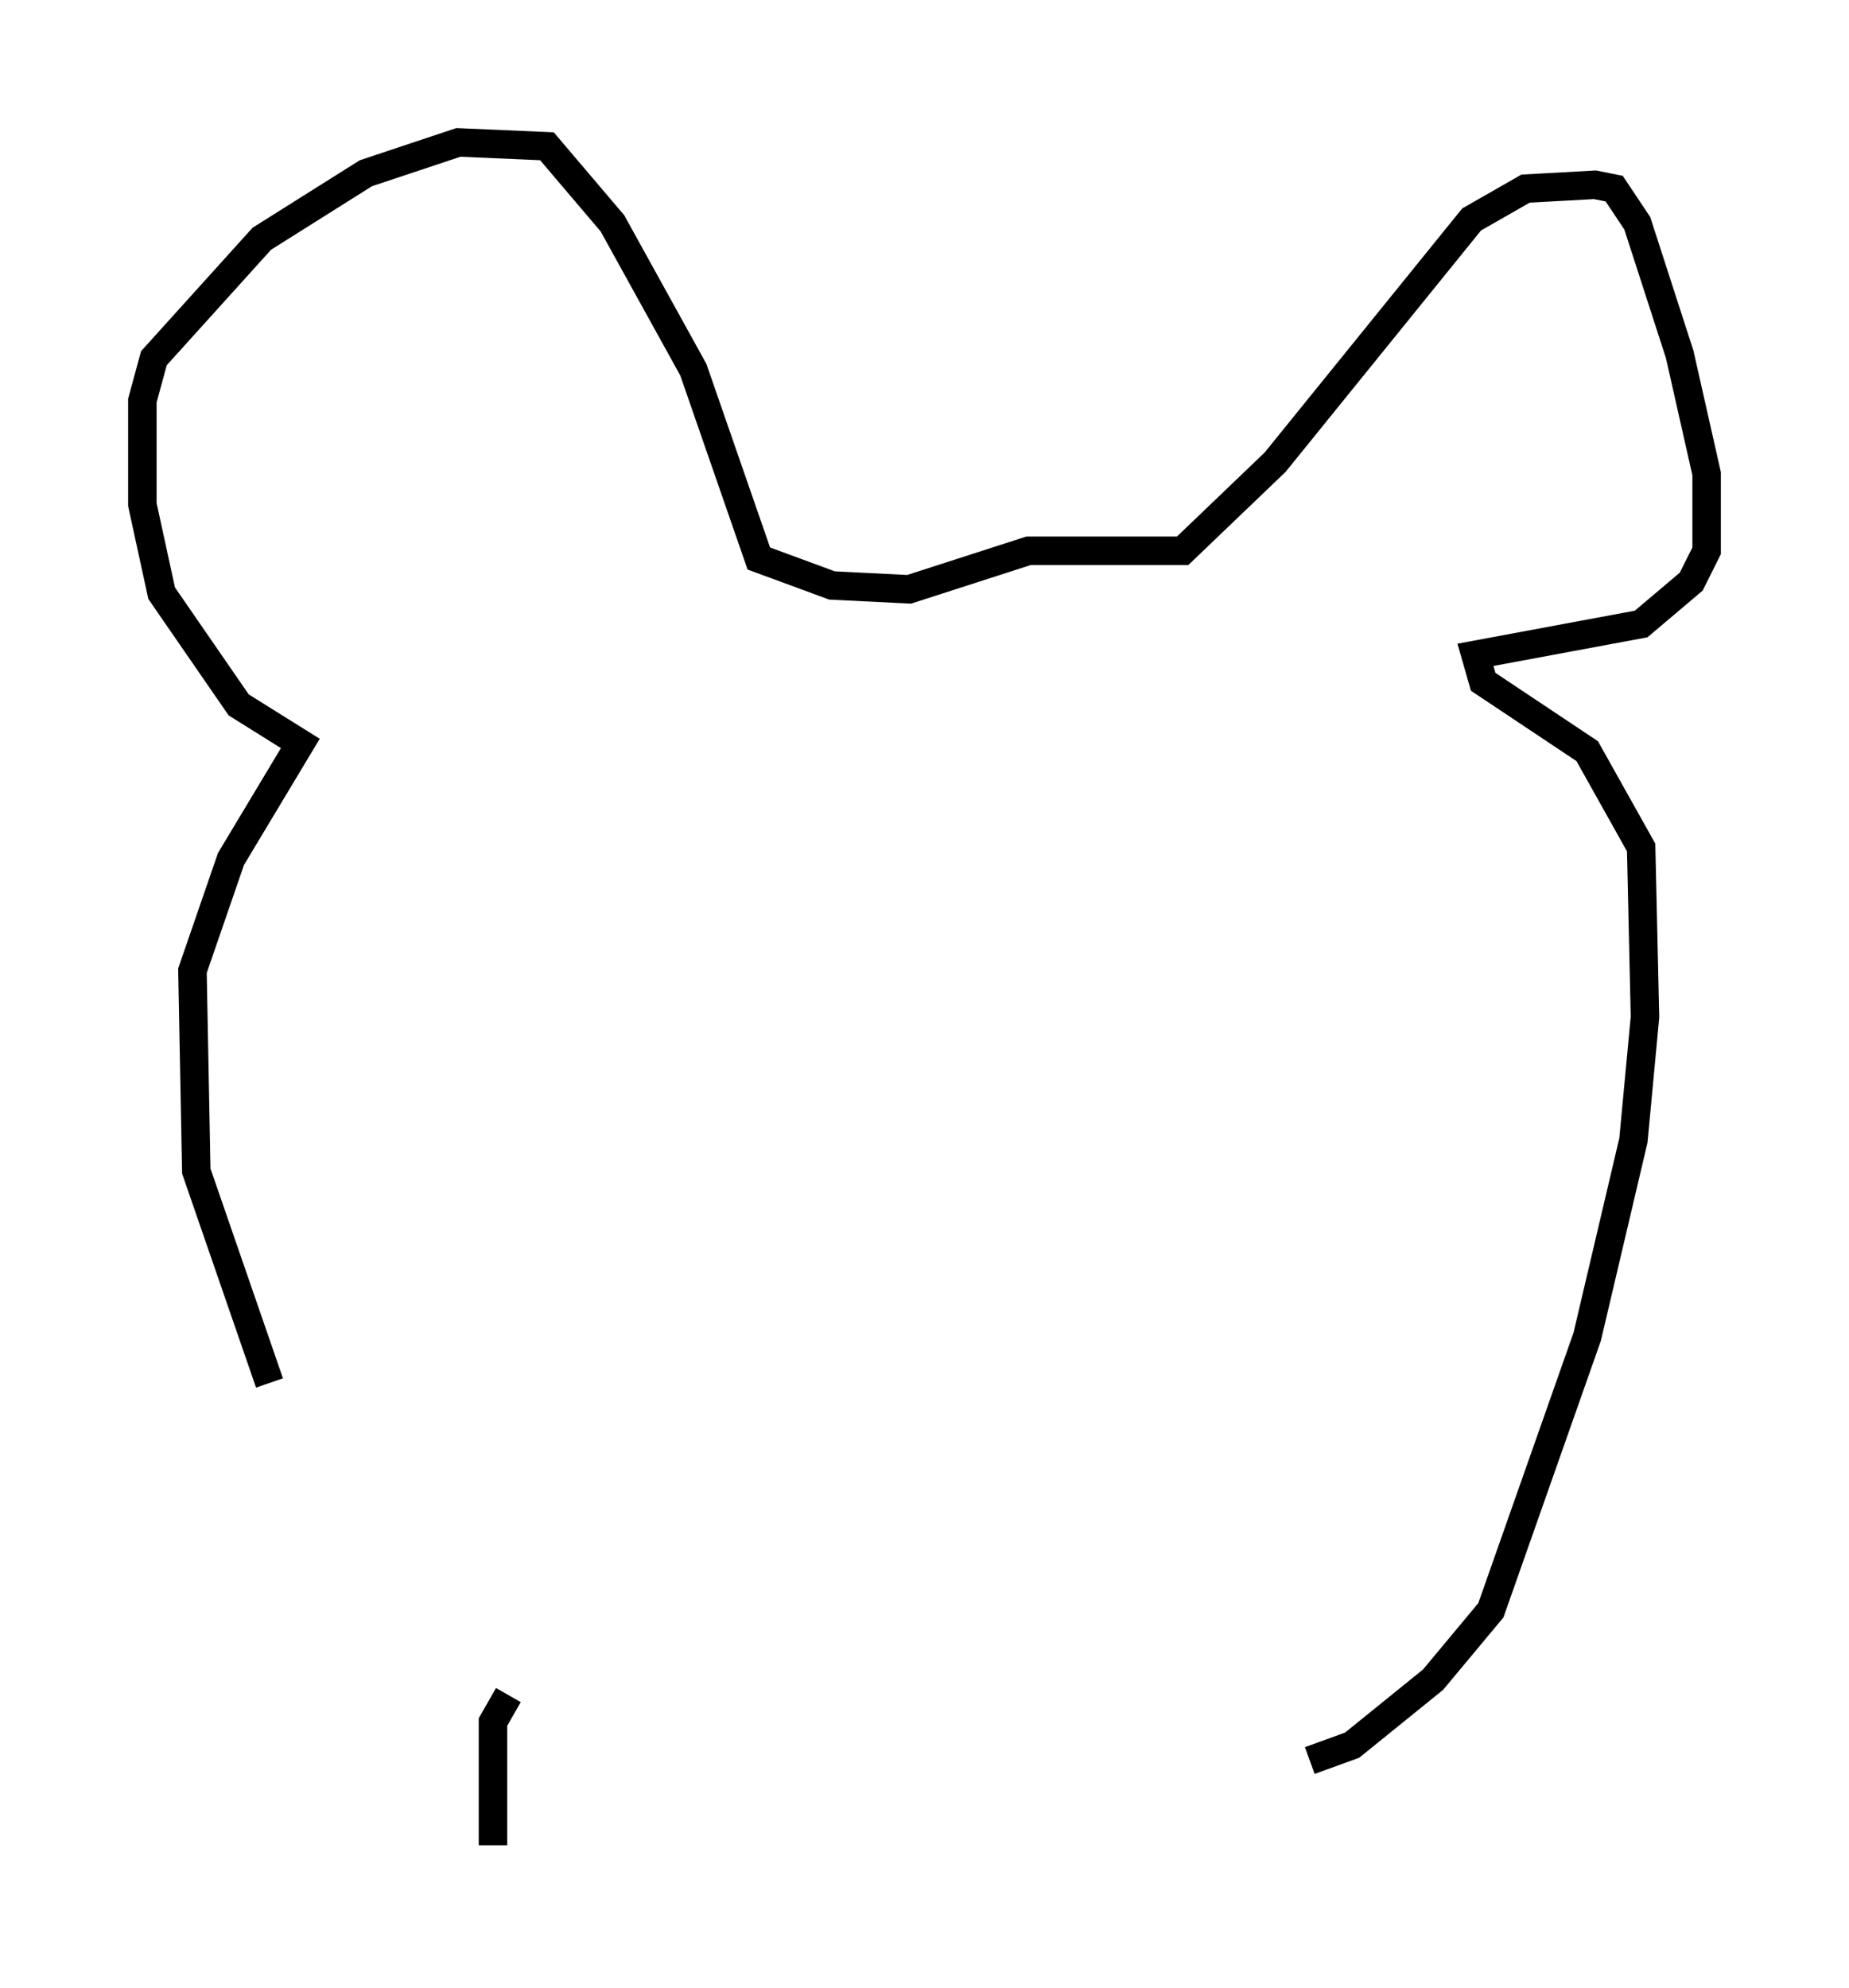 <?xml version="1.0" encoding="utf-8" ?>
<svg baseProfile="full" height="69.81" version="1.1" width="64.939" xmlns="http://www.w3.org/2000/svg" xmlns:ev="http://www.w3.org/2001/xml-events" xmlns:xlink="http://www.w3.org/1999/xlink"><defs /><rect fill="white" height="69.81" width="64.939" x="0" y="0" /><path d="M17.449, 59.939 m-7.984, -11.367 l-2.571, -7.442 -0.135, -7.036 l1.353, -3.924 2.436, -4.059 l-2.165, -1.353 -2.706, -3.924 l-0.677, -3.112 0.0, -3.654 l0.406, -1.488 3.789, -4.195 l3.654, -2.3 3.248, -1.083 l3.112, 0.135 2.3, 2.706 l2.842, 5.142 2.3, 6.631 l2.571, 0.947 2.706, 0.135 l4.195, -1.353 5.413, 0.0 l3.248, -3.112 6.901, -8.525 l1.894, -1.083 2.436, -0.135 l0.677, 0.135 0.812, 1.218 l1.488, 4.601 0.947, 4.195 l0.0, 2.706 -0.541, 1.083 l-1.759, 1.488 -5.819, 1.083 l0.271, 0.947 3.654, 2.436 l1.894, 3.383 0.135, 5.954 l-0.406, 4.33 -1.624, 6.901 l-3.383, 9.607 -2.03, 2.436 l-2.842, 2.3 -1.488, 0.541 m-28.146, -2.3 l-0.541, 0.947 0.0, 4.33 " fill="none" stroke="black" stroke-width="1" /></svg>